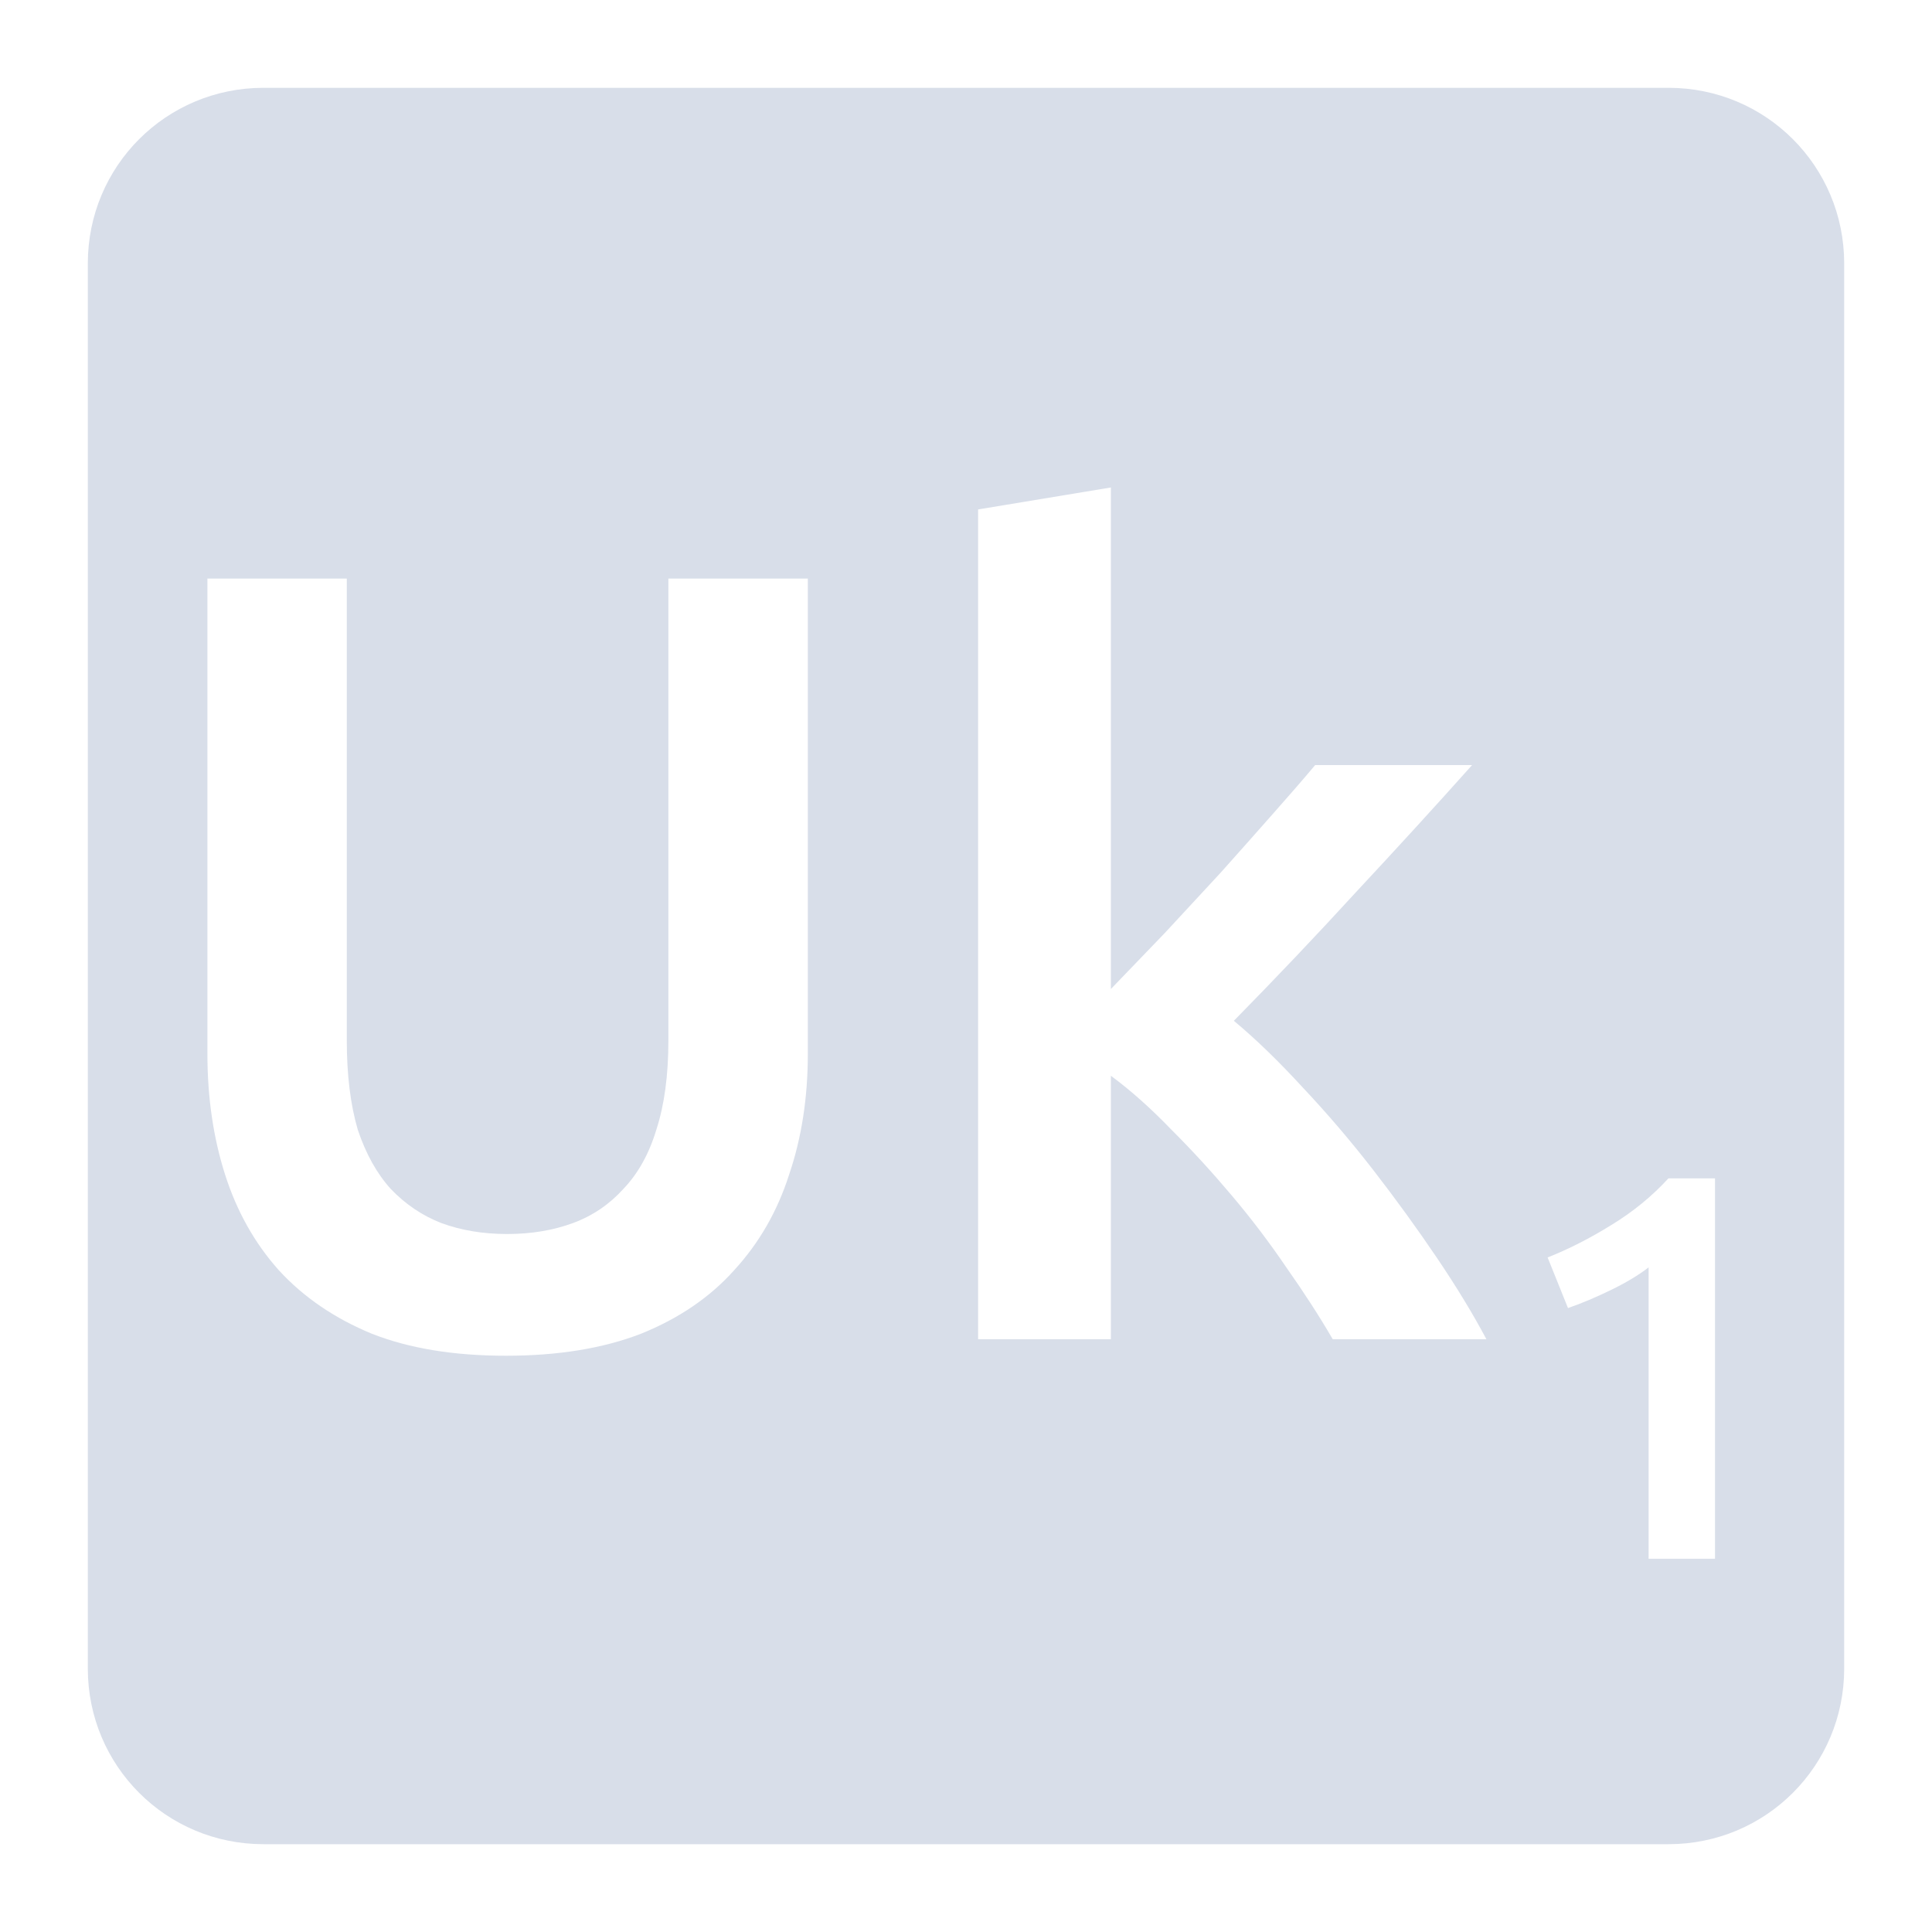 <svg viewBox="0 0 22 22" xmlns="http://www.w3.org/2000/svg">
 <path d="m3 1c-1.108 0-2 0.892-2 2v16c0 1.108 0.892 2 2 2h16c1.108 0 2-0.892 2-2v-16c0-1.108-0.892-2-2-2h-16zm9.65 4.551v5.711c0.192-0.2 0.397-0.412 0.613-0.637 0.217-0.233 0.428-0.463 0.637-0.688 0.208-0.233 0.405-0.454 0.588-0.662 0.192-0.217 0.355-0.404 0.488-0.563h1.787c-0.417 0.467-0.858 0.949-1.324 1.449-0.458 0.5-0.922 0.988-1.389 1.463 0.25 0.208 0.512 0.462 0.787 0.762 0.275 0.292 0.542 0.604 0.801 0.938 0.258 0.333 0.5 0.667 0.725 1s0.412 0.642 0.563 0.926h-1.75c-0.15-0.258-0.325-0.529-0.525-0.813-0.192-0.283-0.4-0.558-0.625-0.824-0.225-0.267-0.454-0.517-0.688-0.75-0.233-0.242-0.463-0.447-0.688-0.613v3h-1.512v-9.449l1.512-0.25zm-10.289 1.037h1.588v5.262c0 0.392 0.042 0.73 0.125 1.014 0.092 0.275 0.217 0.499 0.375 0.674 0.167 0.175 0.36 0.305 0.576 0.389 0.225 0.083 0.475 0.125 0.75 0.125s0.525-0.042 0.75-0.125 0.416-0.214 0.574-0.389c0.167-0.175 0.292-0.399 0.375-0.674 0.092-0.283 0.137-0.622 0.137-1.014v-5.262h1.588v5.412c0 0.5-0.071 0.958-0.213 1.375-0.133 0.417-0.342 0.78-0.625 1.088-0.275 0.308-0.629 0.55-1.063 0.725-0.433 0.167-0.945 0.25-1.537 0.25s-1.1-0.083-1.525-0.25c-0.425-0.175-0.779-0.416-1.062-0.725-0.275-0.308-0.478-0.671-0.611-1.088s-0.201-0.875-0.201-1.375v-5.412zm16.637 6.83h0.531v4.332h-0.756v-3.318c-0.113 0.087-0.255 0.173-0.426 0.256s-0.334 0.153-0.492 0.207l-0.232-0.576c0.242-0.096 0.483-0.219 0.725-0.369 0.246-0.15 0.463-0.327 0.65-0.531z" fill="#d8dee9"/>
</svg>
